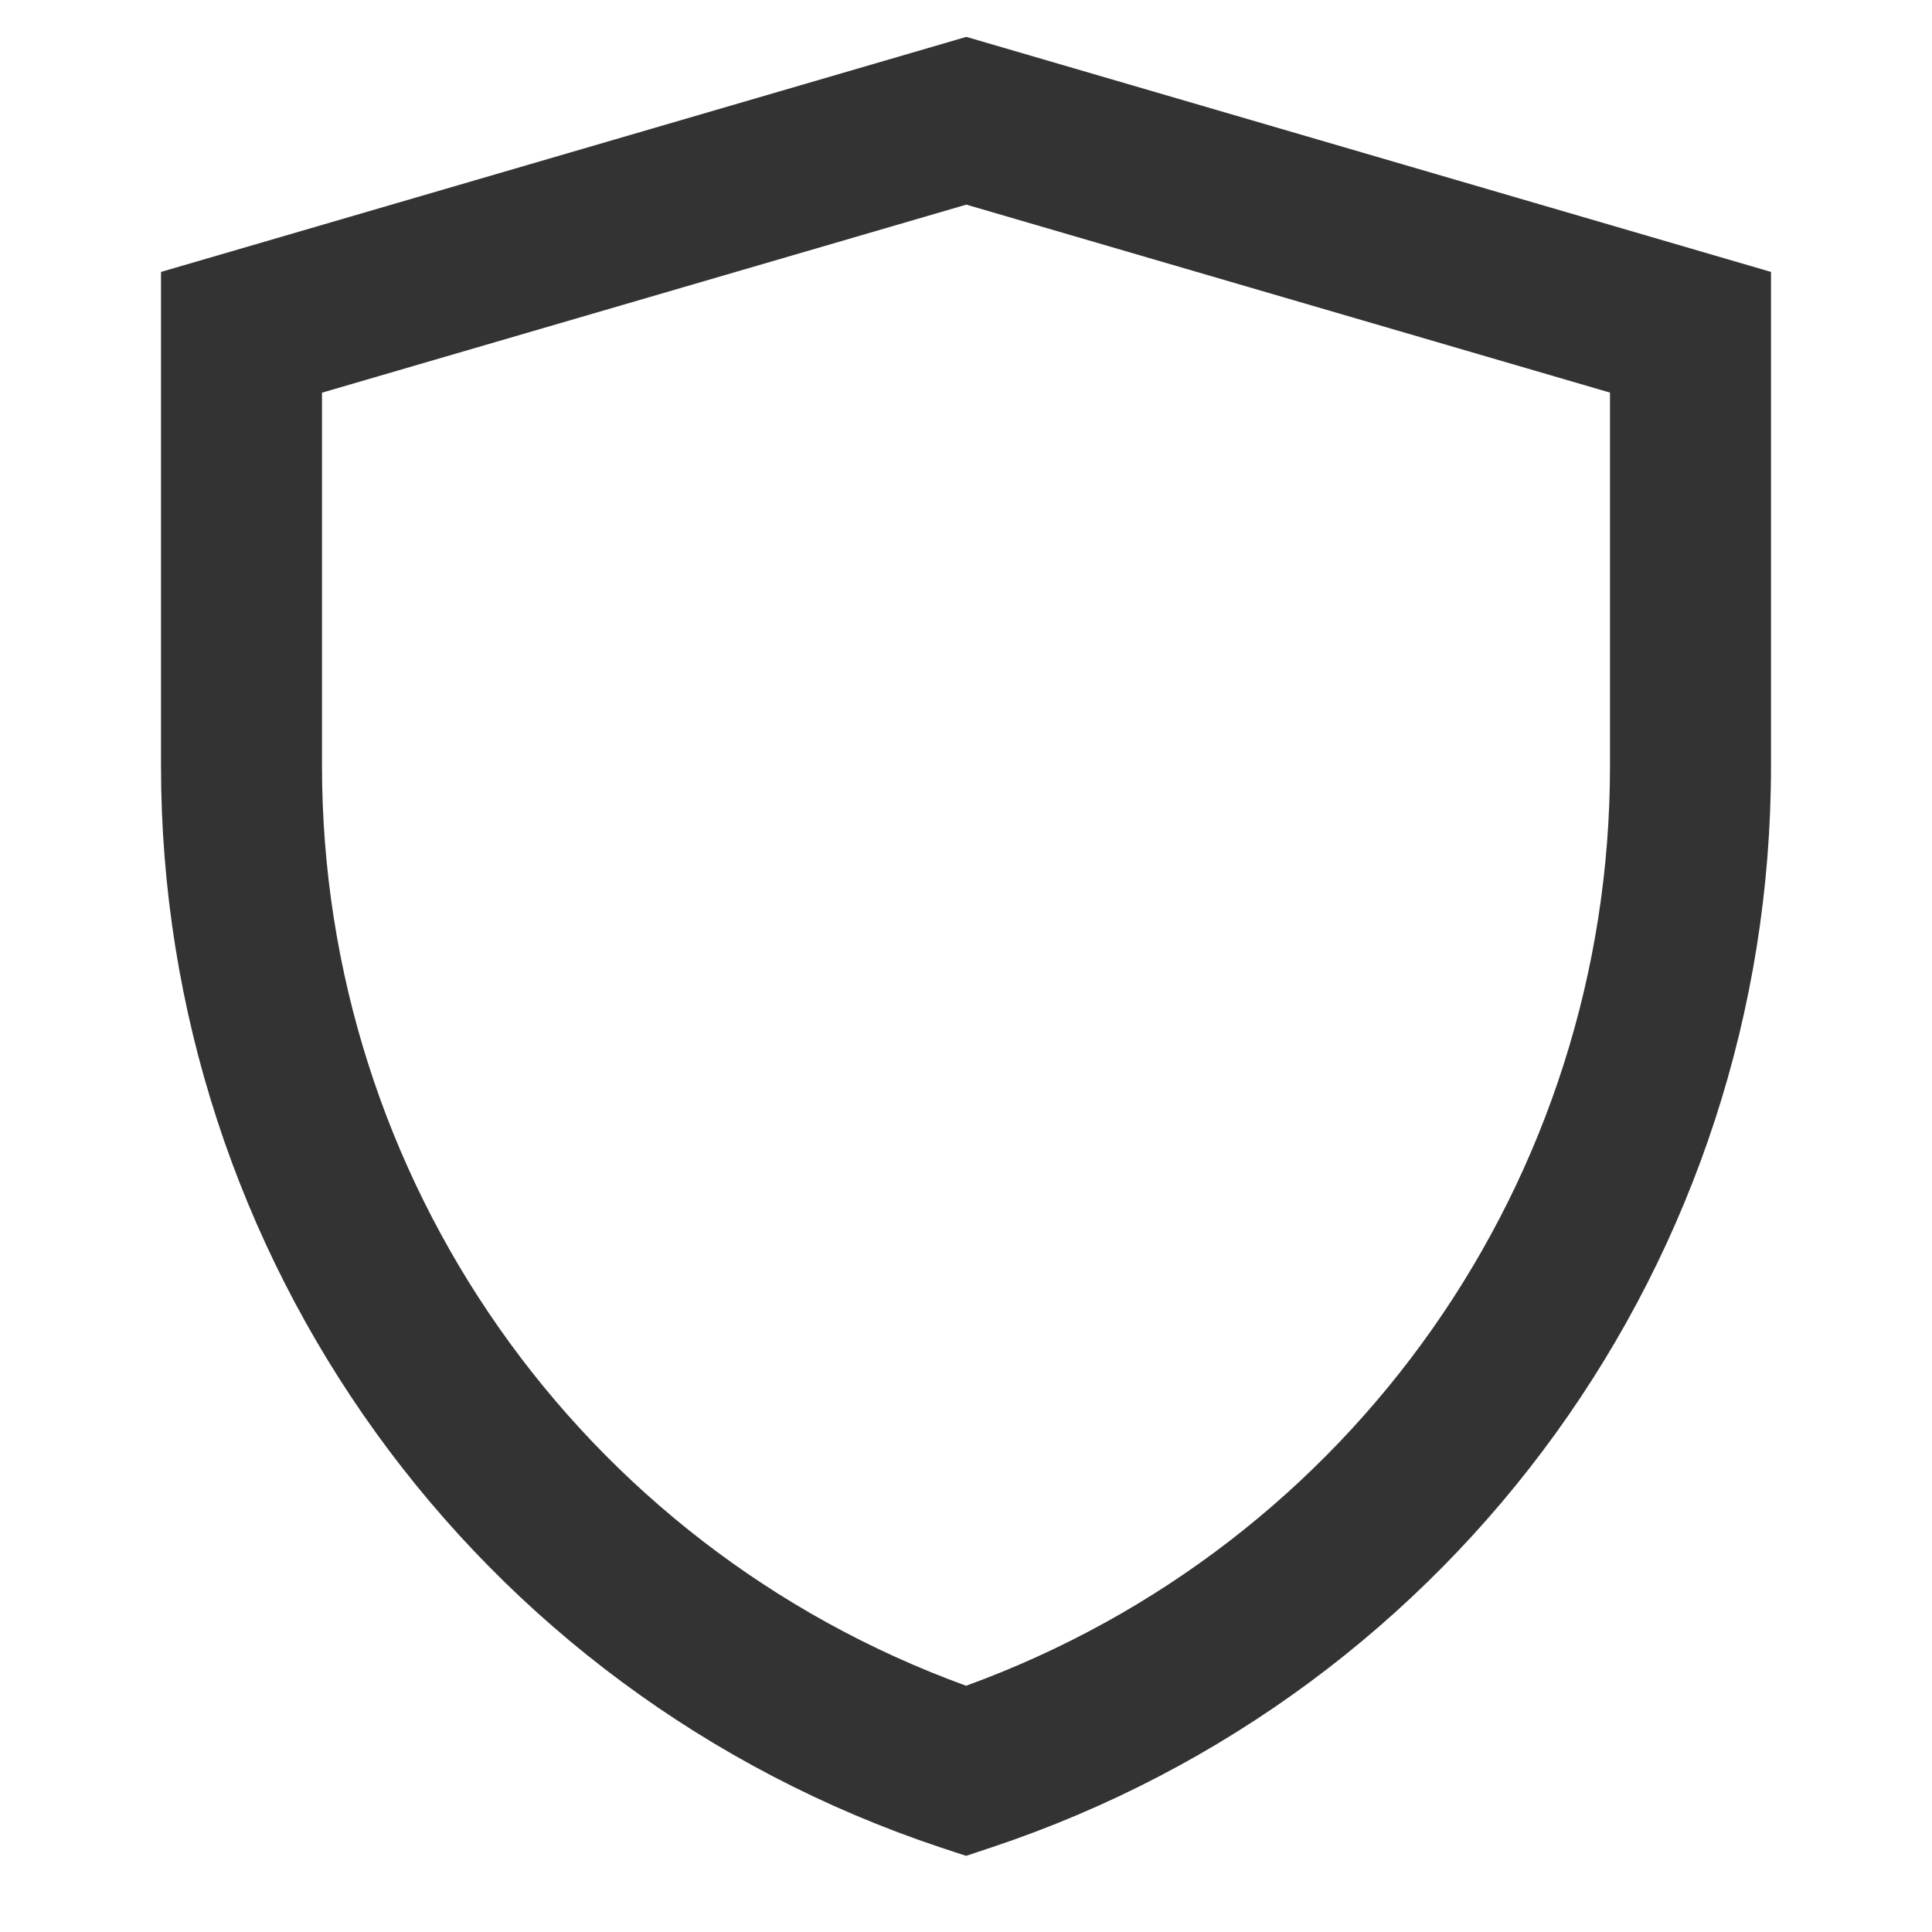 <?xml version="1.0" encoding="iso-8859-1"?>
<svg version="1.1" id="&#x56FE;&#x5C42;_1" xmlns="http://www.w3.org/2000/svg" xmlns:xlink="http://www.w3.org/1999/xlink" x="0px"
	 y="0px" viewBox="0 0 24 24" style="enable-background:new 0 0 24 24;" xml:space="preserve">
<path style="fill:#333333;" d="M12.001,23.054l-0.316-0.104C5.892,21.02,2,15.62,2,9.514V3.378l10.004-2.92L22,3.378v6.139
	c0,6.105-3.892,11.502-9.683,13.432L12.001,23.054z M4,4.878v4.636c0,5.132,3.201,9.682,8.001,11.427
	C16.8,19.196,20,14.647,20,9.517v-4.64l-7.996-2.335L4,4.878z"/>
</svg>







